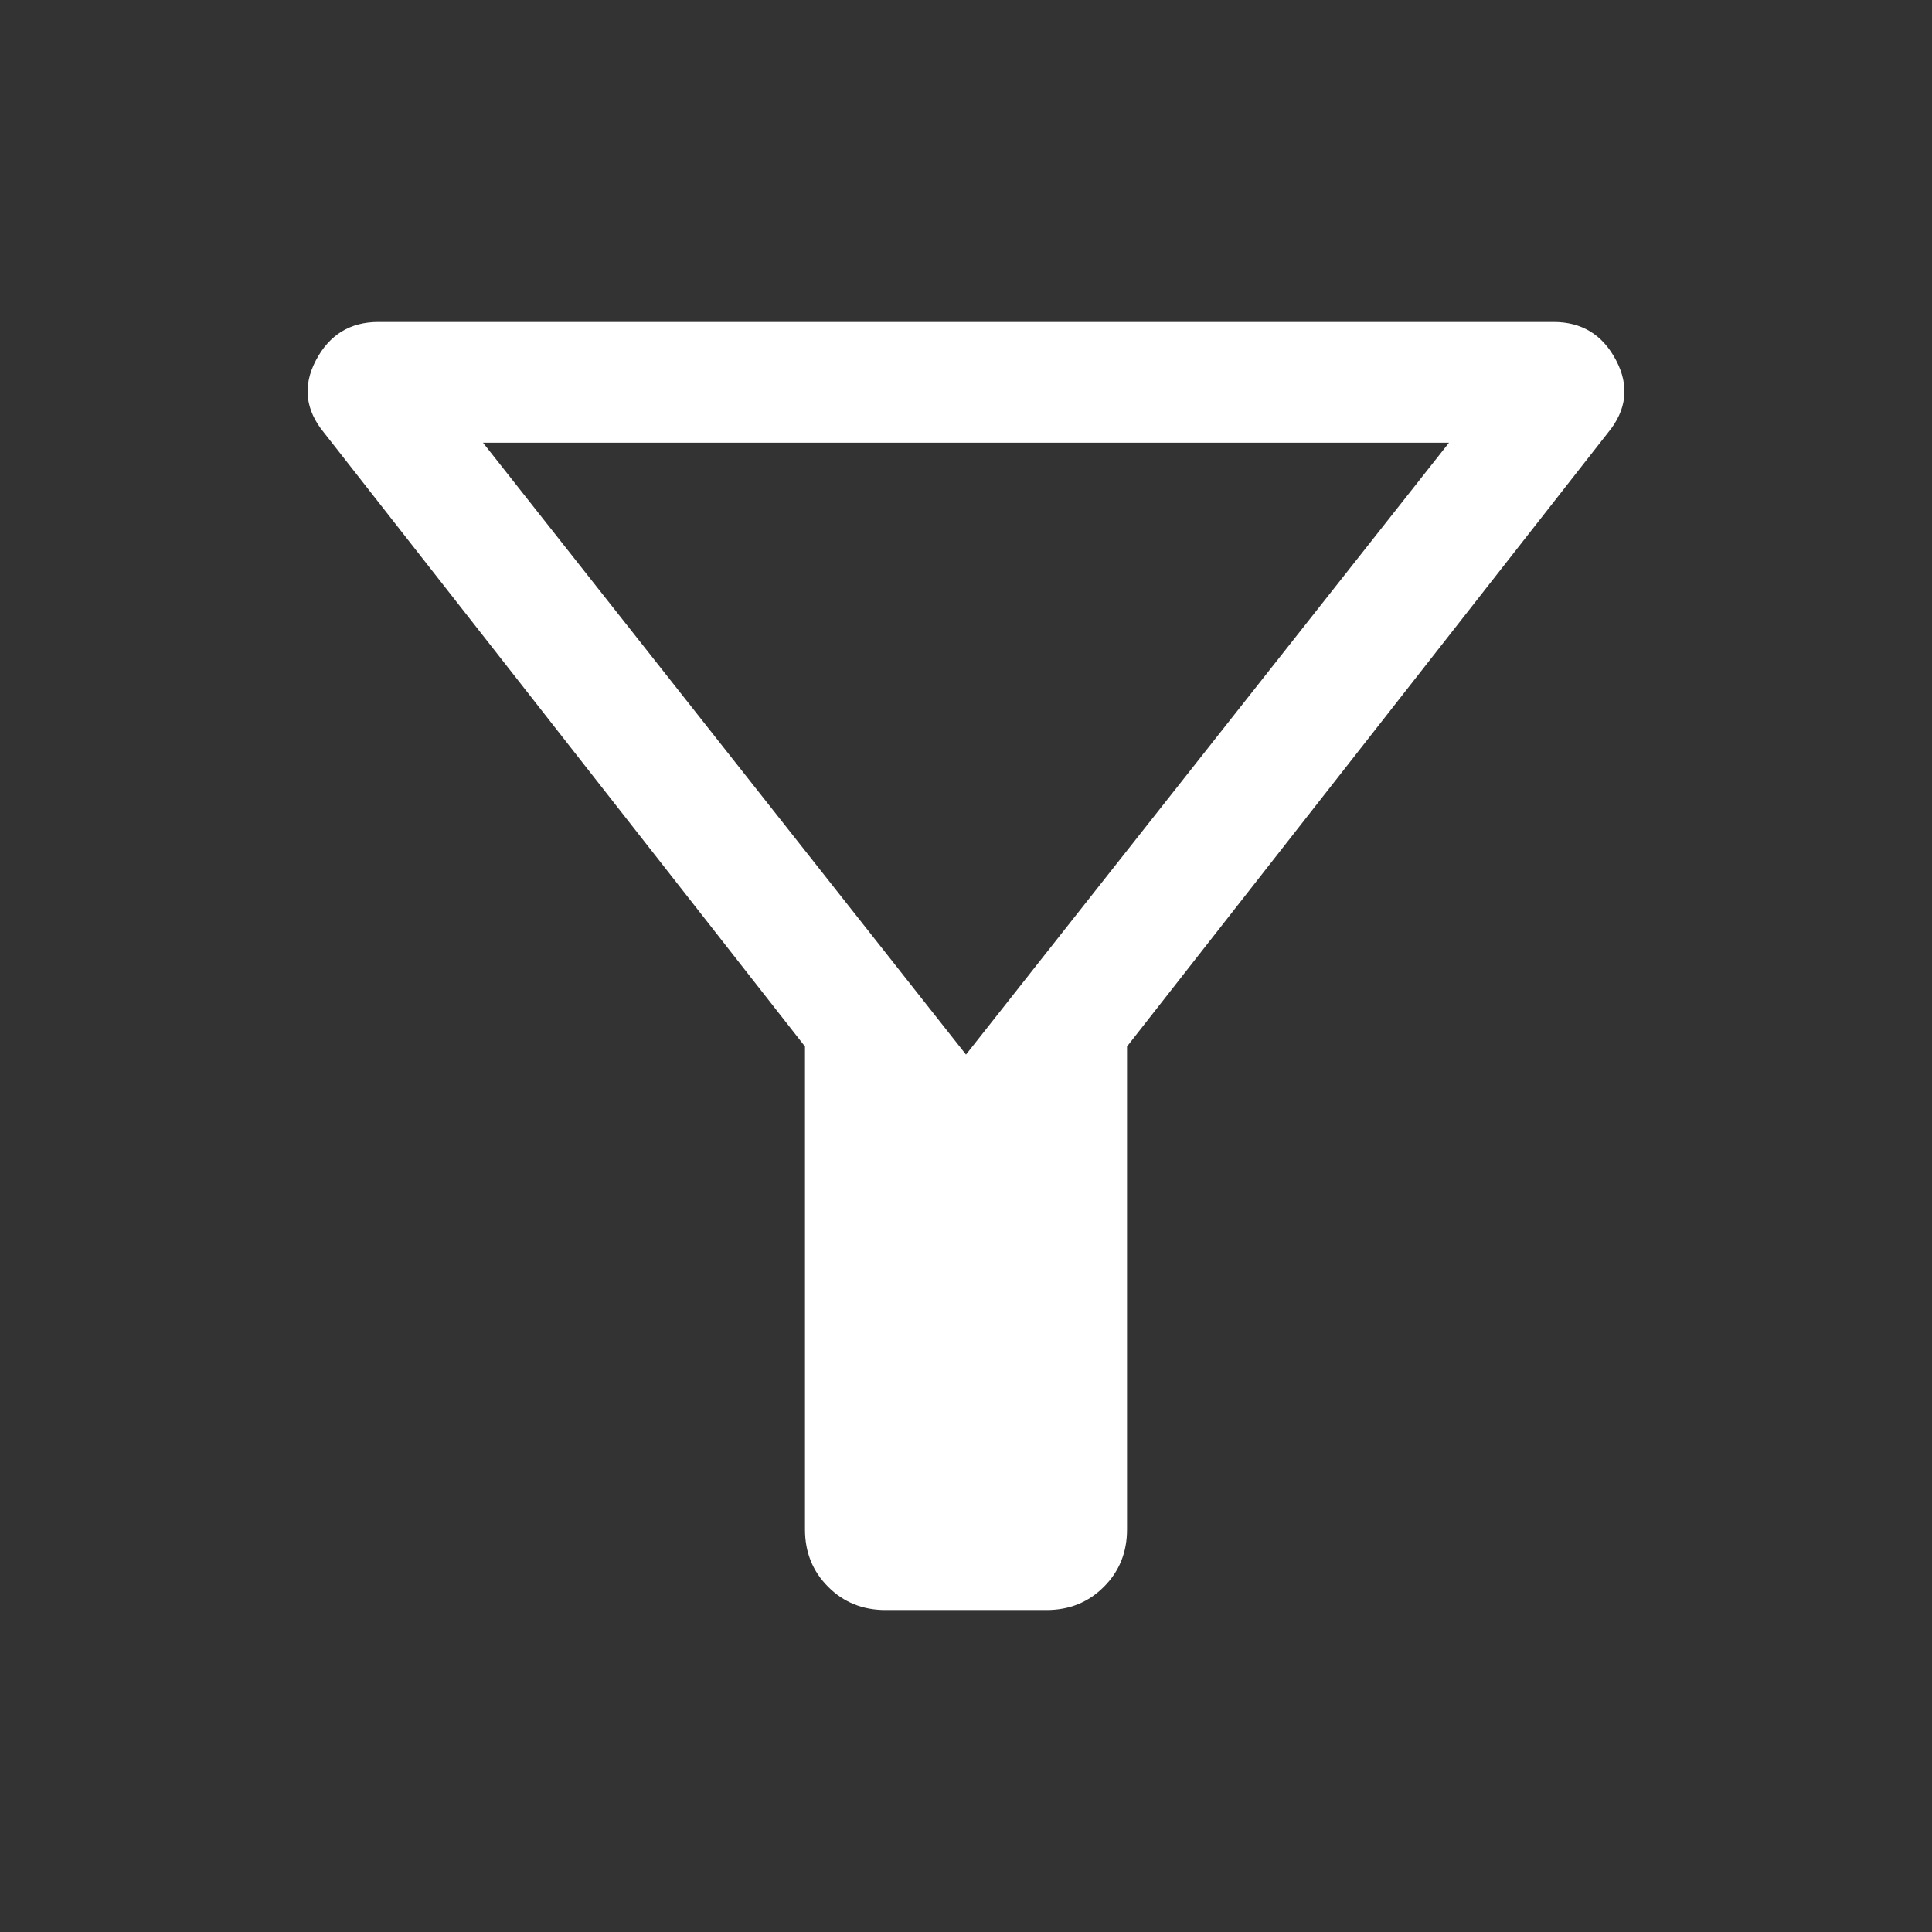 <svg width="32" height="32" viewBox="0 0 32 32" fill="none" xmlns="http://www.w3.org/2000/svg">
<rect x="0" y="0" width="32" height="32" fill="#333333" stroke="none"/>
<path d="M14.667 26.667C14.289 26.667 13.972 26.539 13.717 26.283C13.461 26.028 13.333 25.711 13.333 25.333V17.333L5.367 7.167C5.056 6.789 5.011 6.389 5.233 5.967C5.456 5.544 5.8 5.333 6.267 5.333H25.733C26.2 5.333 26.544 5.544 26.767 5.967C26.989 6.389 26.945 6.789 26.633 7.167L18.667 17.333V25.333C18.667 25.711 18.539 26.028 18.283 26.283C18.028 26.539 17.711 26.667 17.333 26.667H14.667ZM16 17.467L24 7.333H8L16 17.467Z" fill="white"/>
</svg>
